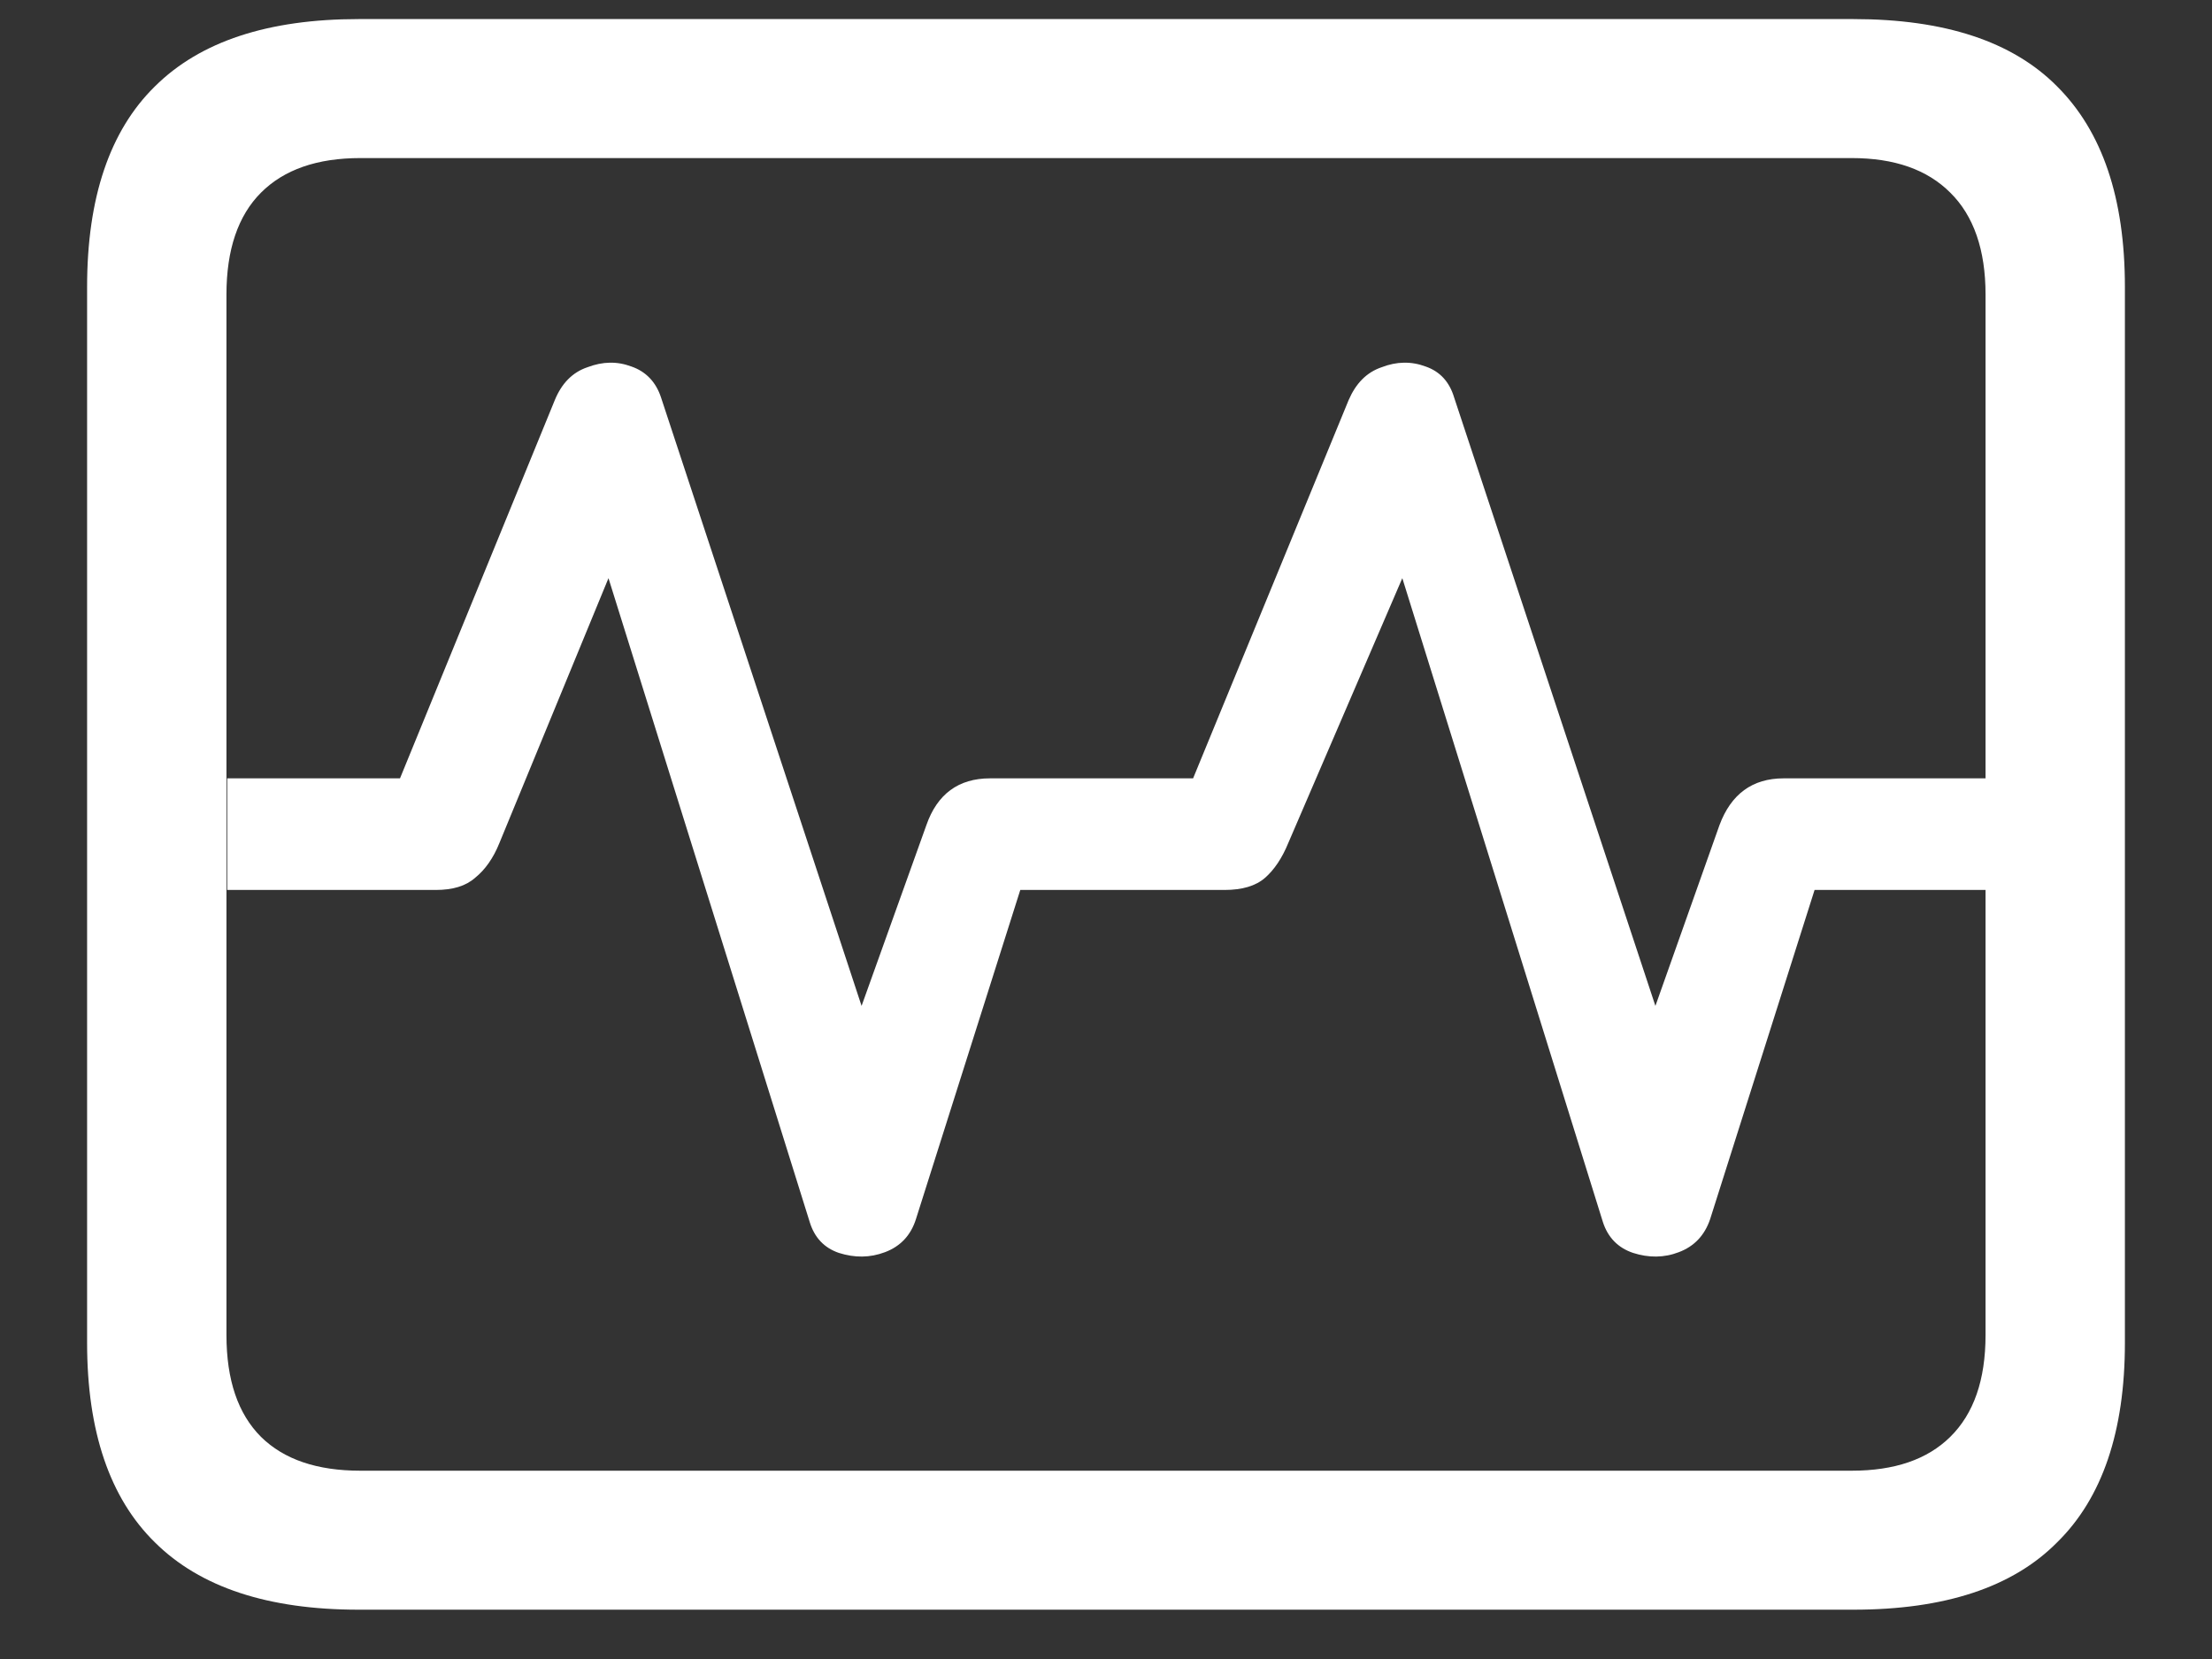 <?xml version="1.0" encoding="UTF-8"?>
<svg xmlns="http://www.w3.org/2000/svg" xmlns:xlink="http://www.w3.org/1999/xlink" width="24" height="18" viewBox="0 0 24 18" version="1.1">
<rect x="0" y="0" width="24" height="18" fill="#333333" stroke="none"/>
<g id="surface1">
<path style=" stroke:none;fill-rule:nonzero;fill:rgb(100%,100%,100%);fill-opacity:1;" d="M 3.891 17.465 L 20.109 17.465 C 21.098 17.465 21.836 17.223 22.32 16.734 C 22.809 16.254 23.055 15.531 23.055 14.57 L 23.055 3.113 C 23.055 2.148 22.809 1.426 22.32 0.938 C 21.836 0.449 21.098 0.207 20.109 0.207 L 3.891 0.207 C 2.91 0.207 2.172 0.449 1.68 0.938 C 1.191 1.418 0.945 2.145 0.945 3.113 L 0.945 14.57 C 0.945 15.531 1.191 16.254 1.68 16.734 C 2.172 17.223 2.91 17.465 3.891 17.465 Z M 3.91 15.957 C 3.441 15.957 3.082 15.836 2.832 15.59 C 2.582 15.34 2.457 14.973 2.457 14.484 L 2.457 3.195 C 2.457 2.711 2.582 2.34 2.832 2.09 C 3.082 1.84 3.441 1.715 3.91 1.715 L 20.09 1.715 C 20.555 1.715 20.91 1.84 21.16 2.09 C 21.414 2.34 21.543 2.711 21.543 3.195 L 21.543 14.484 C 21.543 14.973 21.414 15.34 21.16 15.59 C 20.91 15.836 20.555 15.957 20.09 15.957 Z M 2.465 9.656 L 4.727 9.656 C 4.914 9.656 5.055 9.613 5.156 9.523 C 5.262 9.438 5.352 9.312 5.418 9.148 L 6.602 6.273 L 8.785 13.258 C 8.836 13.426 8.941 13.539 9.102 13.594 C 9.273 13.648 9.438 13.648 9.602 13.586 C 9.77 13.523 9.883 13.402 9.938 13.227 L 11.07 9.656 L 13.285 9.656 C 13.477 9.656 13.625 9.613 13.727 9.523 C 13.824 9.438 13.91 9.312 13.977 9.148 L 15.215 6.273 L 17.391 13.258 C 17.445 13.426 17.555 13.539 17.719 13.594 C 17.887 13.648 18.055 13.648 18.215 13.586 C 18.383 13.523 18.496 13.402 18.555 13.227 L 19.688 9.656 L 21.555 9.656 L 21.555 8.445 L 19.352 8.445 C 19.012 8.445 18.781 8.617 18.656 8.953 L 17.961 10.914 L 15.777 4.312 C 15.727 4.145 15.625 4.031 15.469 3.977 C 15.312 3.918 15.152 3.922 14.992 3.984 C 14.828 4.039 14.711 4.16 14.633 4.34 L 12.945 8.445 L 10.742 8.445 C 10.398 8.445 10.168 8.617 10.051 8.953 L 9.348 10.914 L 7.172 4.312 C 7.117 4.145 7.008 4.031 6.852 3.977 C 6.695 3.918 6.539 3.922 6.375 3.984 C 6.211 4.039 6.094 4.16 6.02 4.34 L 4.34 8.445 L 2.465 8.445 Z M 2.465 9.656 "/>
</g>
</svg>
